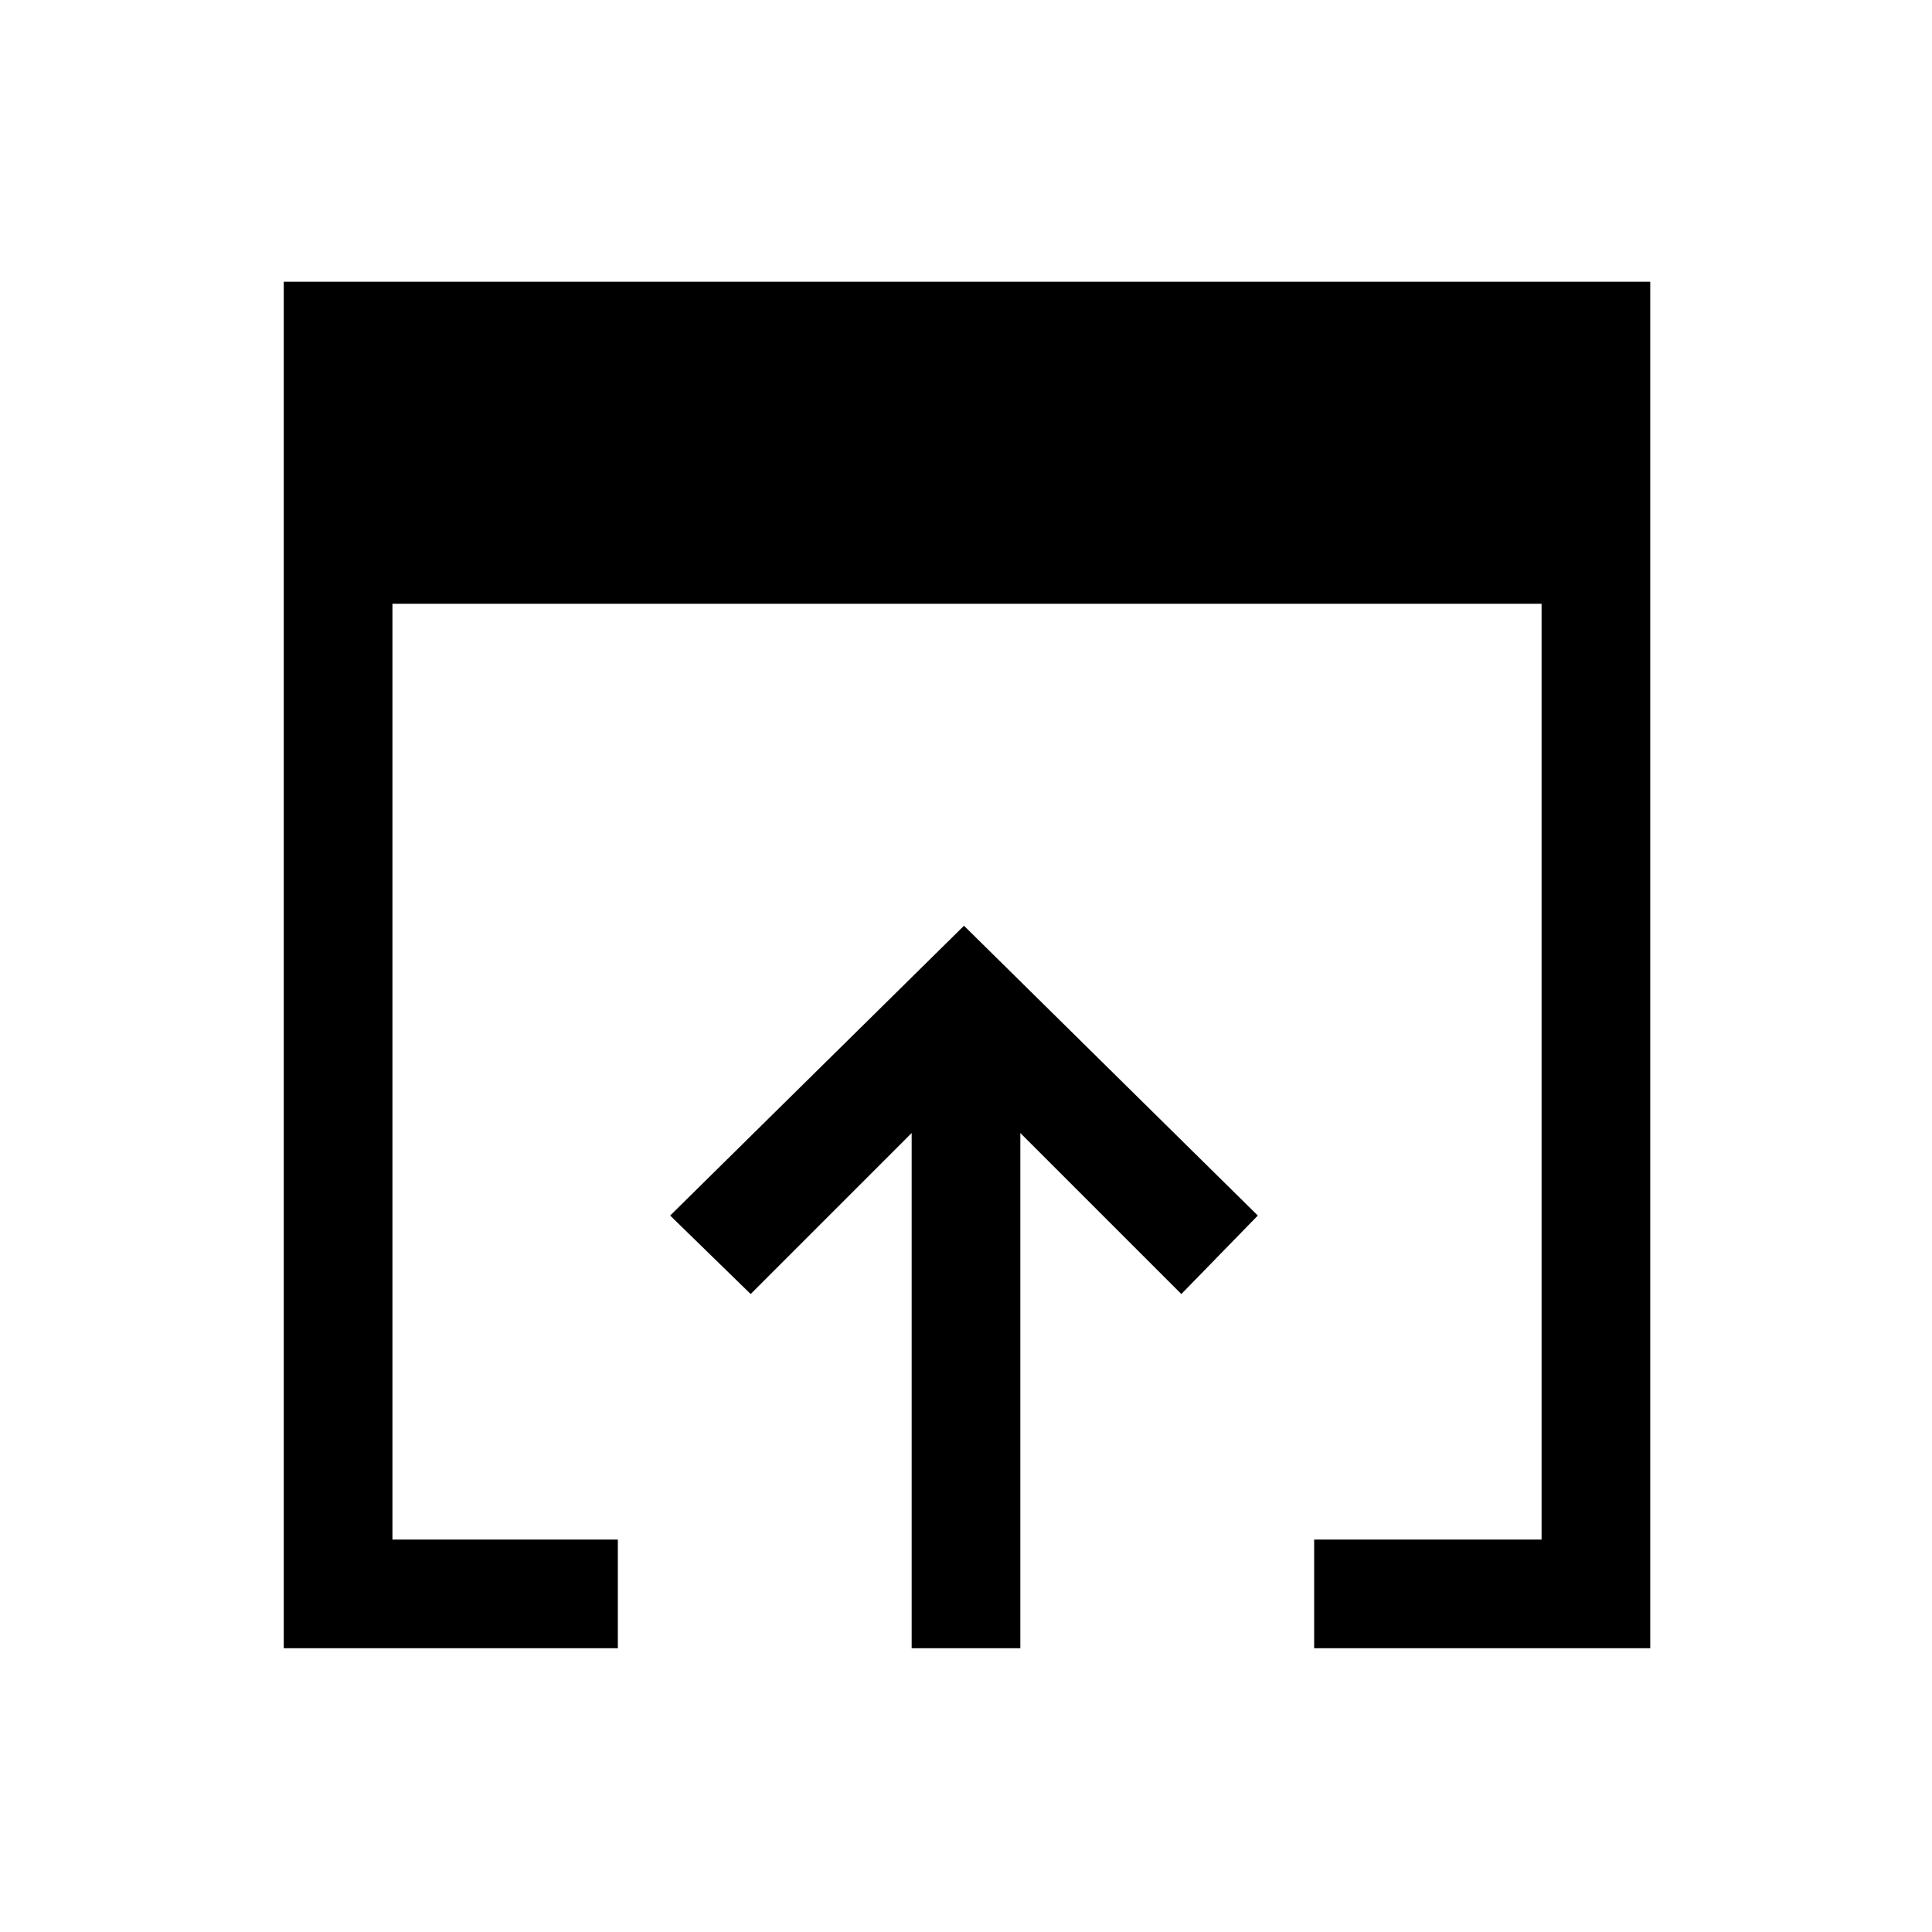 <svg xmlns="http://www.w3.org/2000/svg" height="24" width="24"><path d="M11.325 20.475v-6.4l-2 2-1-.975 3.65-3.6 3.65 3.6-.95.975-2-2v6.4Zm-7.8 0V3.5H20.5v16.975h-4.175v-1.35h2.825V7.5H4.875v11.625h2.8v1.35Z"/></svg>